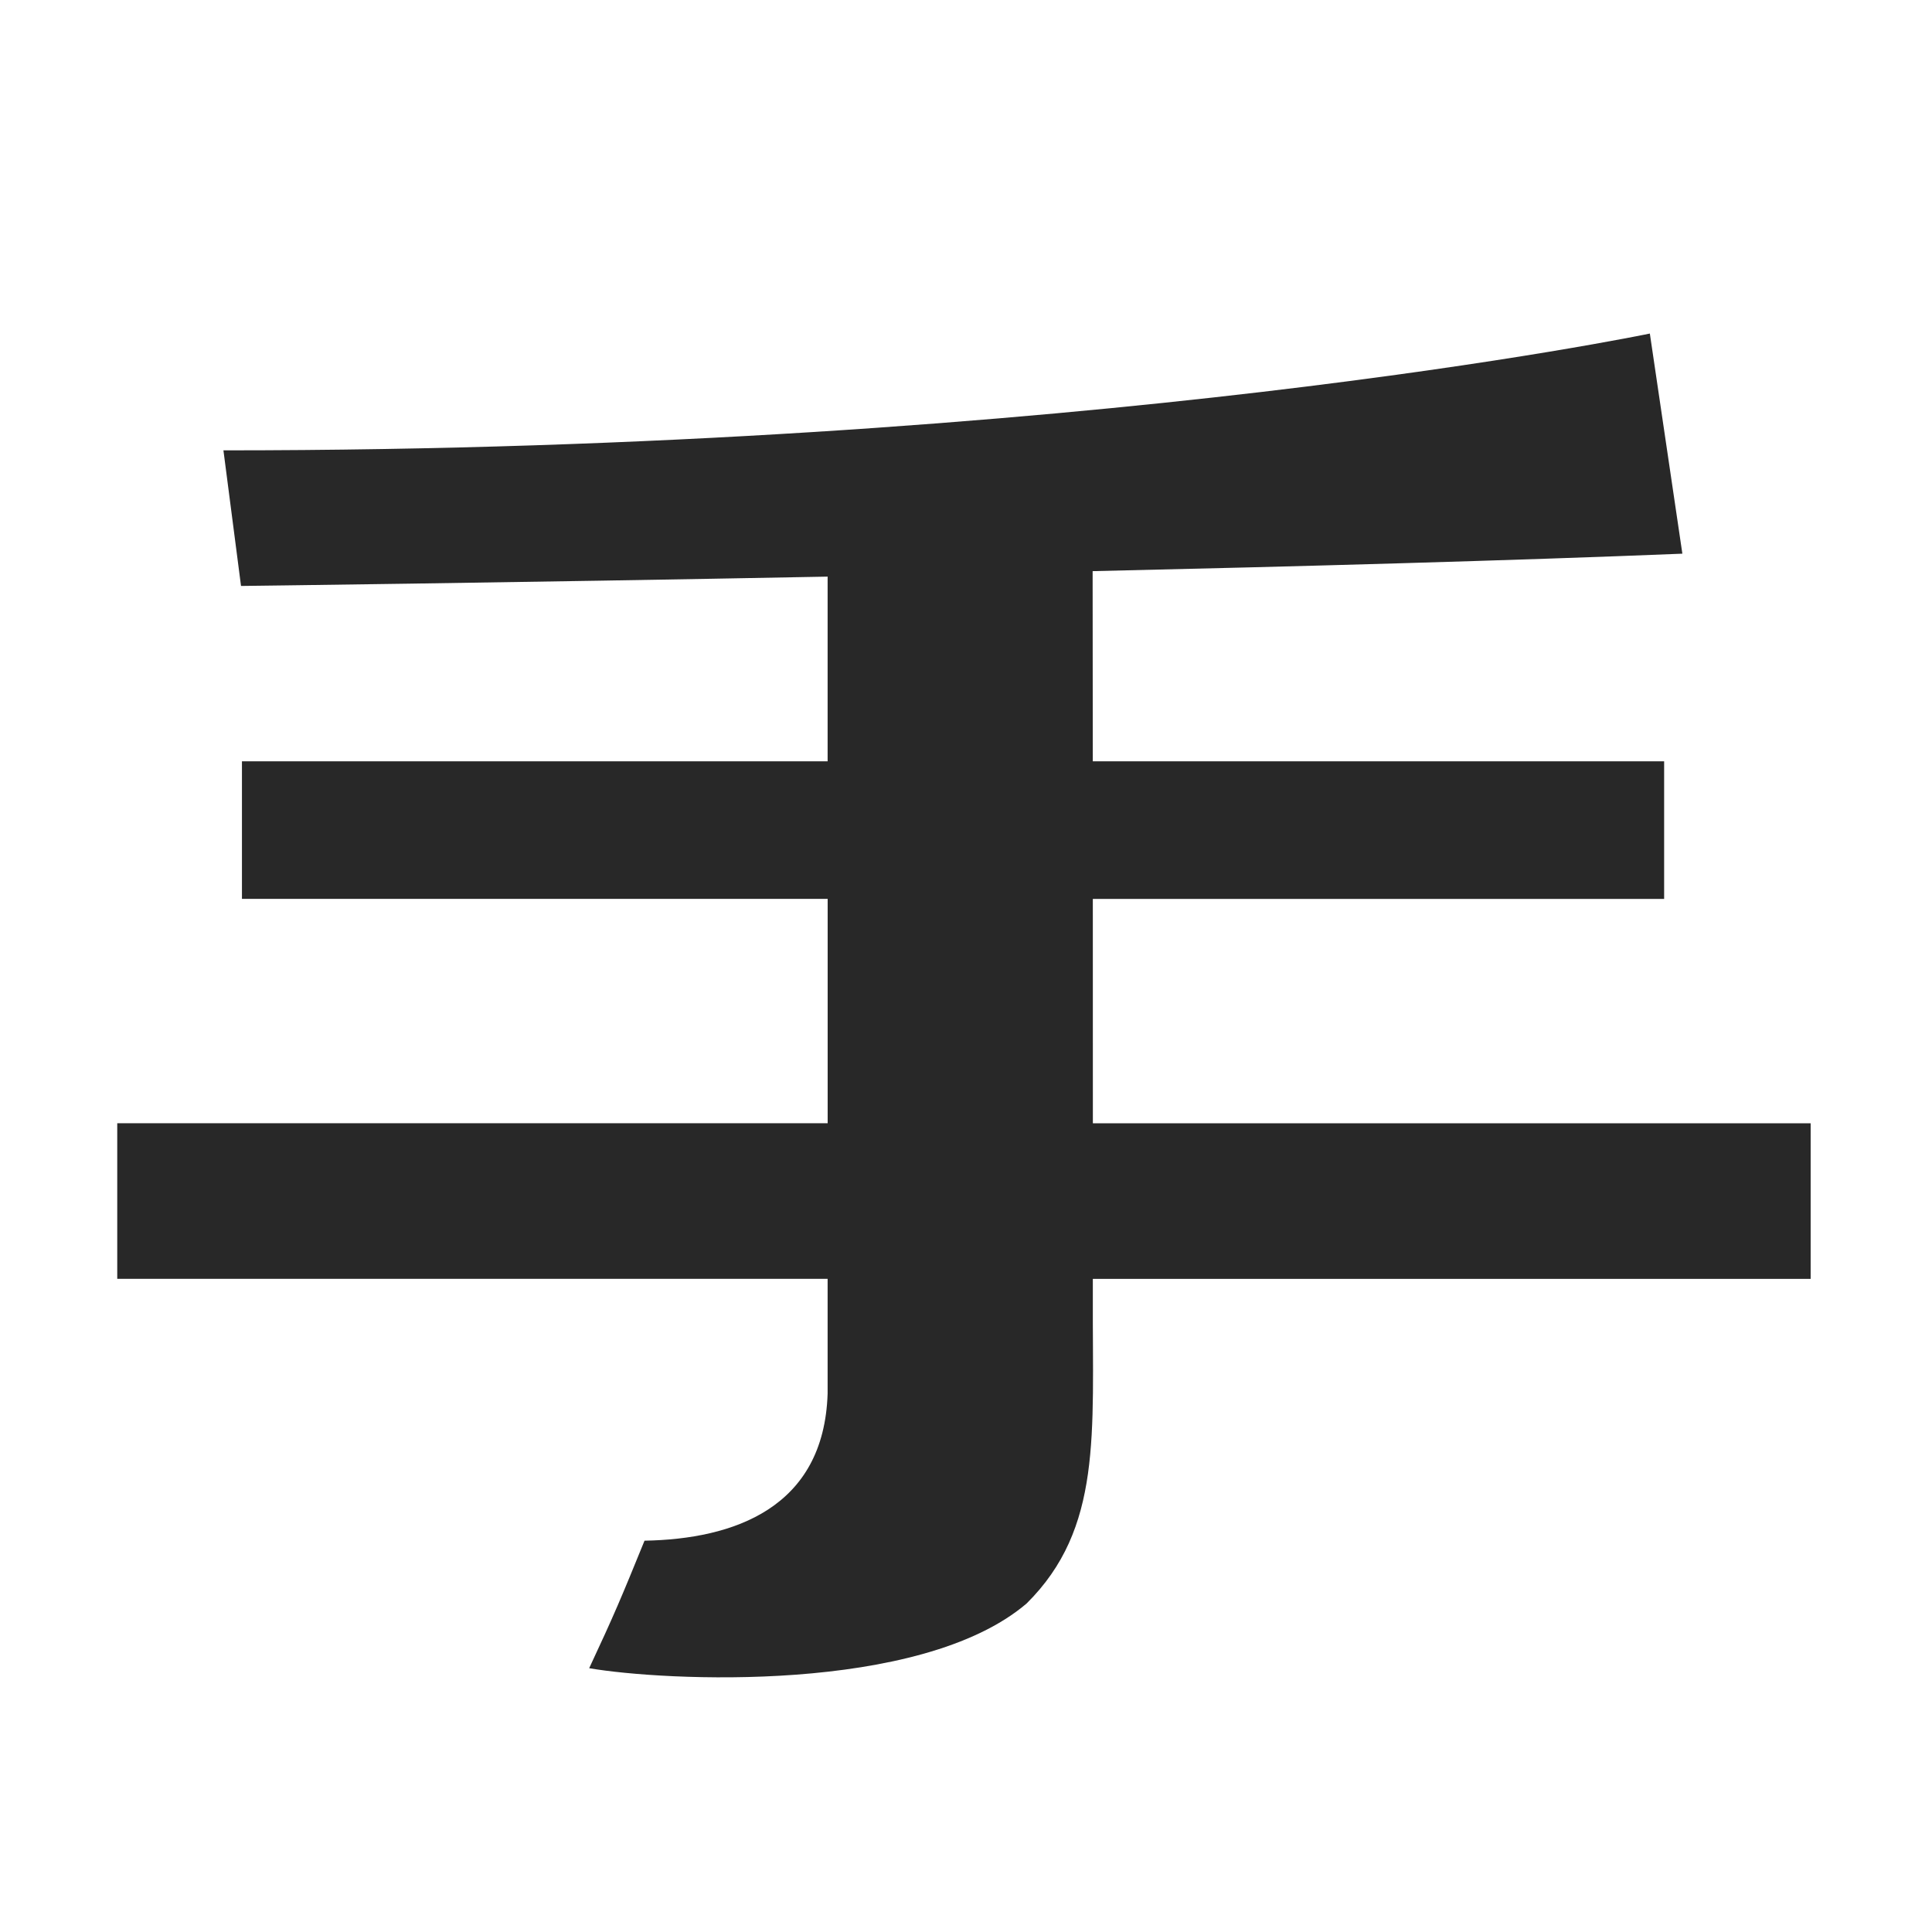 <?xml version="1.0" encoding="utf-8"?>
<!-- Generator: Adobe Illustrator 16.0.0, SVG Export Plug-In . SVG Version: 6.00 Build 0)  -->
<!DOCTYPE svg PUBLIC "-//W3C//DTD SVG 1.0//EN" "http://www.w3.org/TR/2001/REC-SVG-20010904/DTD/svg10.dtd">
<svg version="1.0" xmlns="http://www.w3.org/2000/svg" xmlns:xlink="http://www.w3.org/1999/xlink" x="0px" y="0px" width="48px"
	 height="48px" viewBox="0 0 48 48" enable-background="new 0 0 48 48" xml:space="preserve">
<g id="Layer_2">
	<path fill="#282828" d="M27.151,22.333h14.194v-3.418H27.15c-0.001-1.809-0.002-3.469-0.004-4.725
		c5.156-0.117,10.403-0.262,14.652-0.434l-0.808-5.469c0,0-13.911,2.902-35.439,2.902l0.437,3.369c0,0,6.511-0.078,14.574-0.232
		v4.588H6.011v3.418h14.552v5.575H2.913v3.865h17.649v2.85c-0.09,2.848-2.335,3.617-4.549,3.656
		c-0.573,1.406-0.747,1.826-1.375,3.168c1.846,0.318,8.22,0.648,10.867-1.607c1.885-1.869,1.634-4.209,1.646-7.574
		c0-0.102,0-0.27,0-0.492h17.834v-3.865H27.152C27.152,26.251,27.152,24.3,27.151,22.333z"/>
</g>
</svg>
